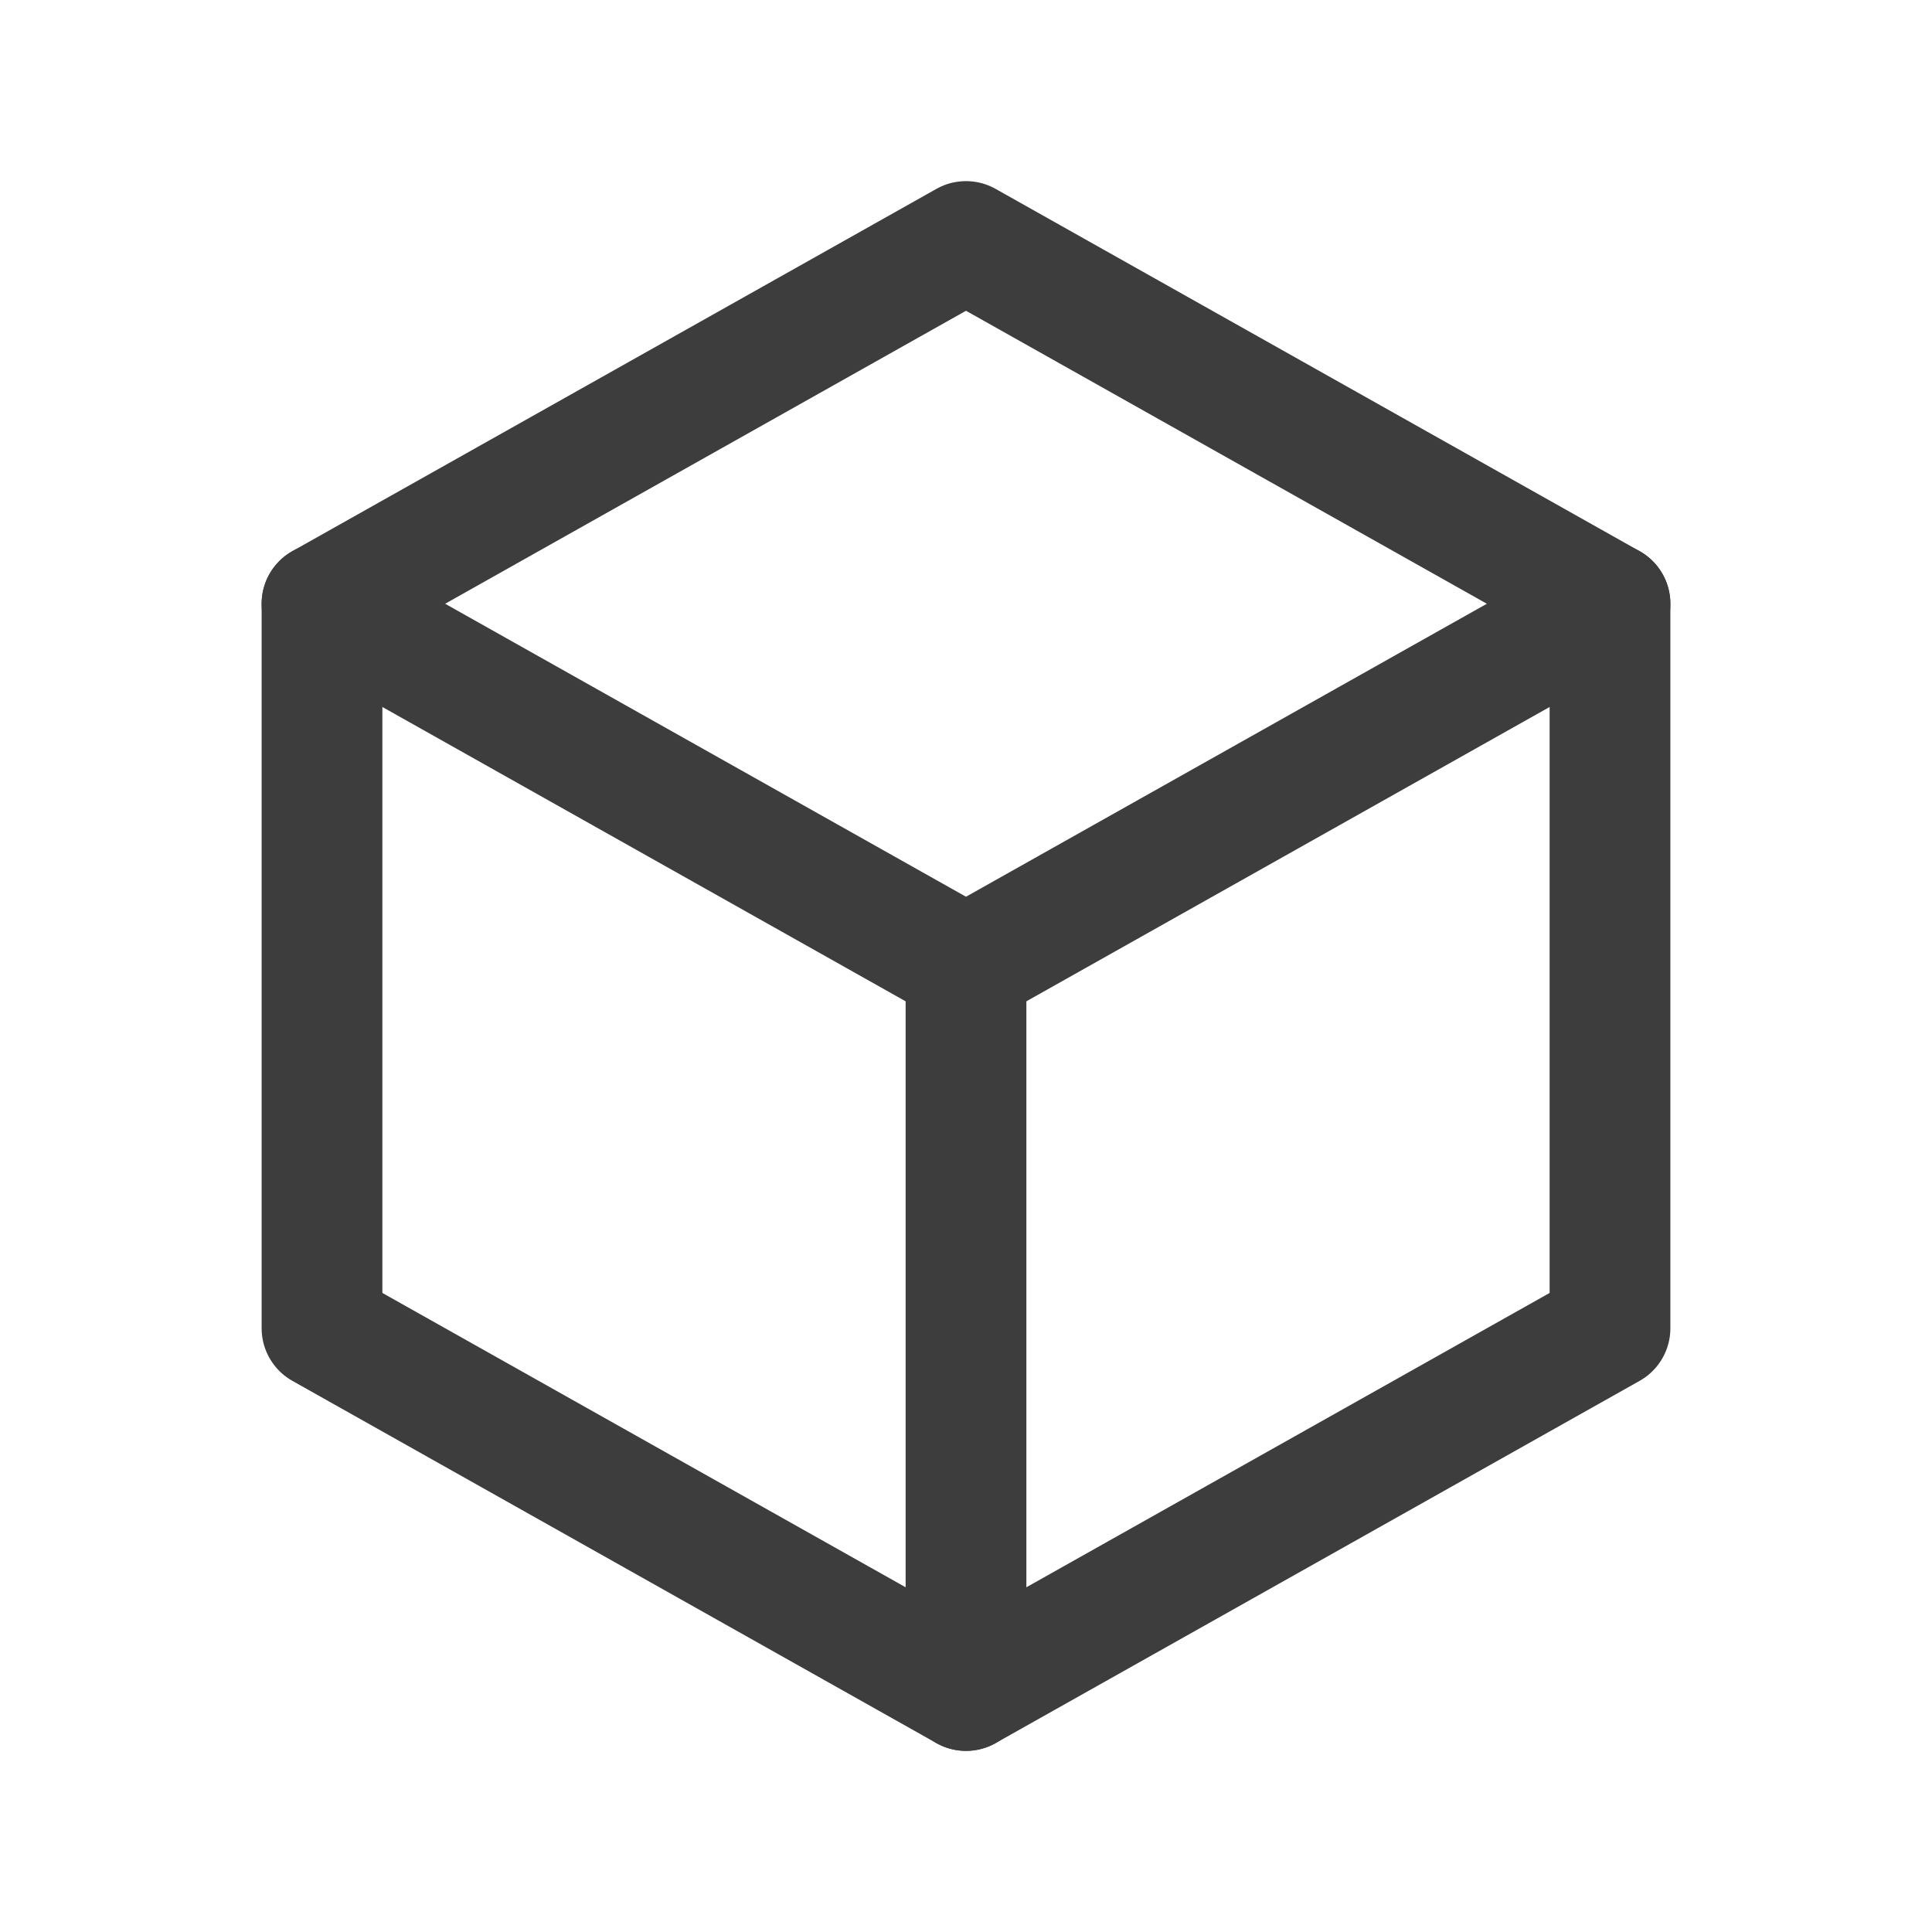 <svg width="24" height="24" viewBox="0 0 24 24" fill="none" xmlns="http://www.w3.org/2000/svg">
<path d="M12 3L20 7.5V16.5L12 21L4 16.5V7.5L12 3Z" stroke="#3D3D3D" stroke-width="1.5" stroke-linecap="round" stroke-linejoin="round"/>
<path d="M12 12L20 7.5" stroke="#3D3D3D" stroke-width="1.5" stroke-linecap="round" stroke-linejoin="round"/>
<path d="M12 12V21" stroke="#3D3D3D" stroke-width="1.5" stroke-linecap="round" stroke-linejoin="round"/>
<path d="M12 12L4 7.5" stroke="#3D3D3D" stroke-width="1.5" stroke-linecap="round" stroke-linejoin="round"/>
</svg>
